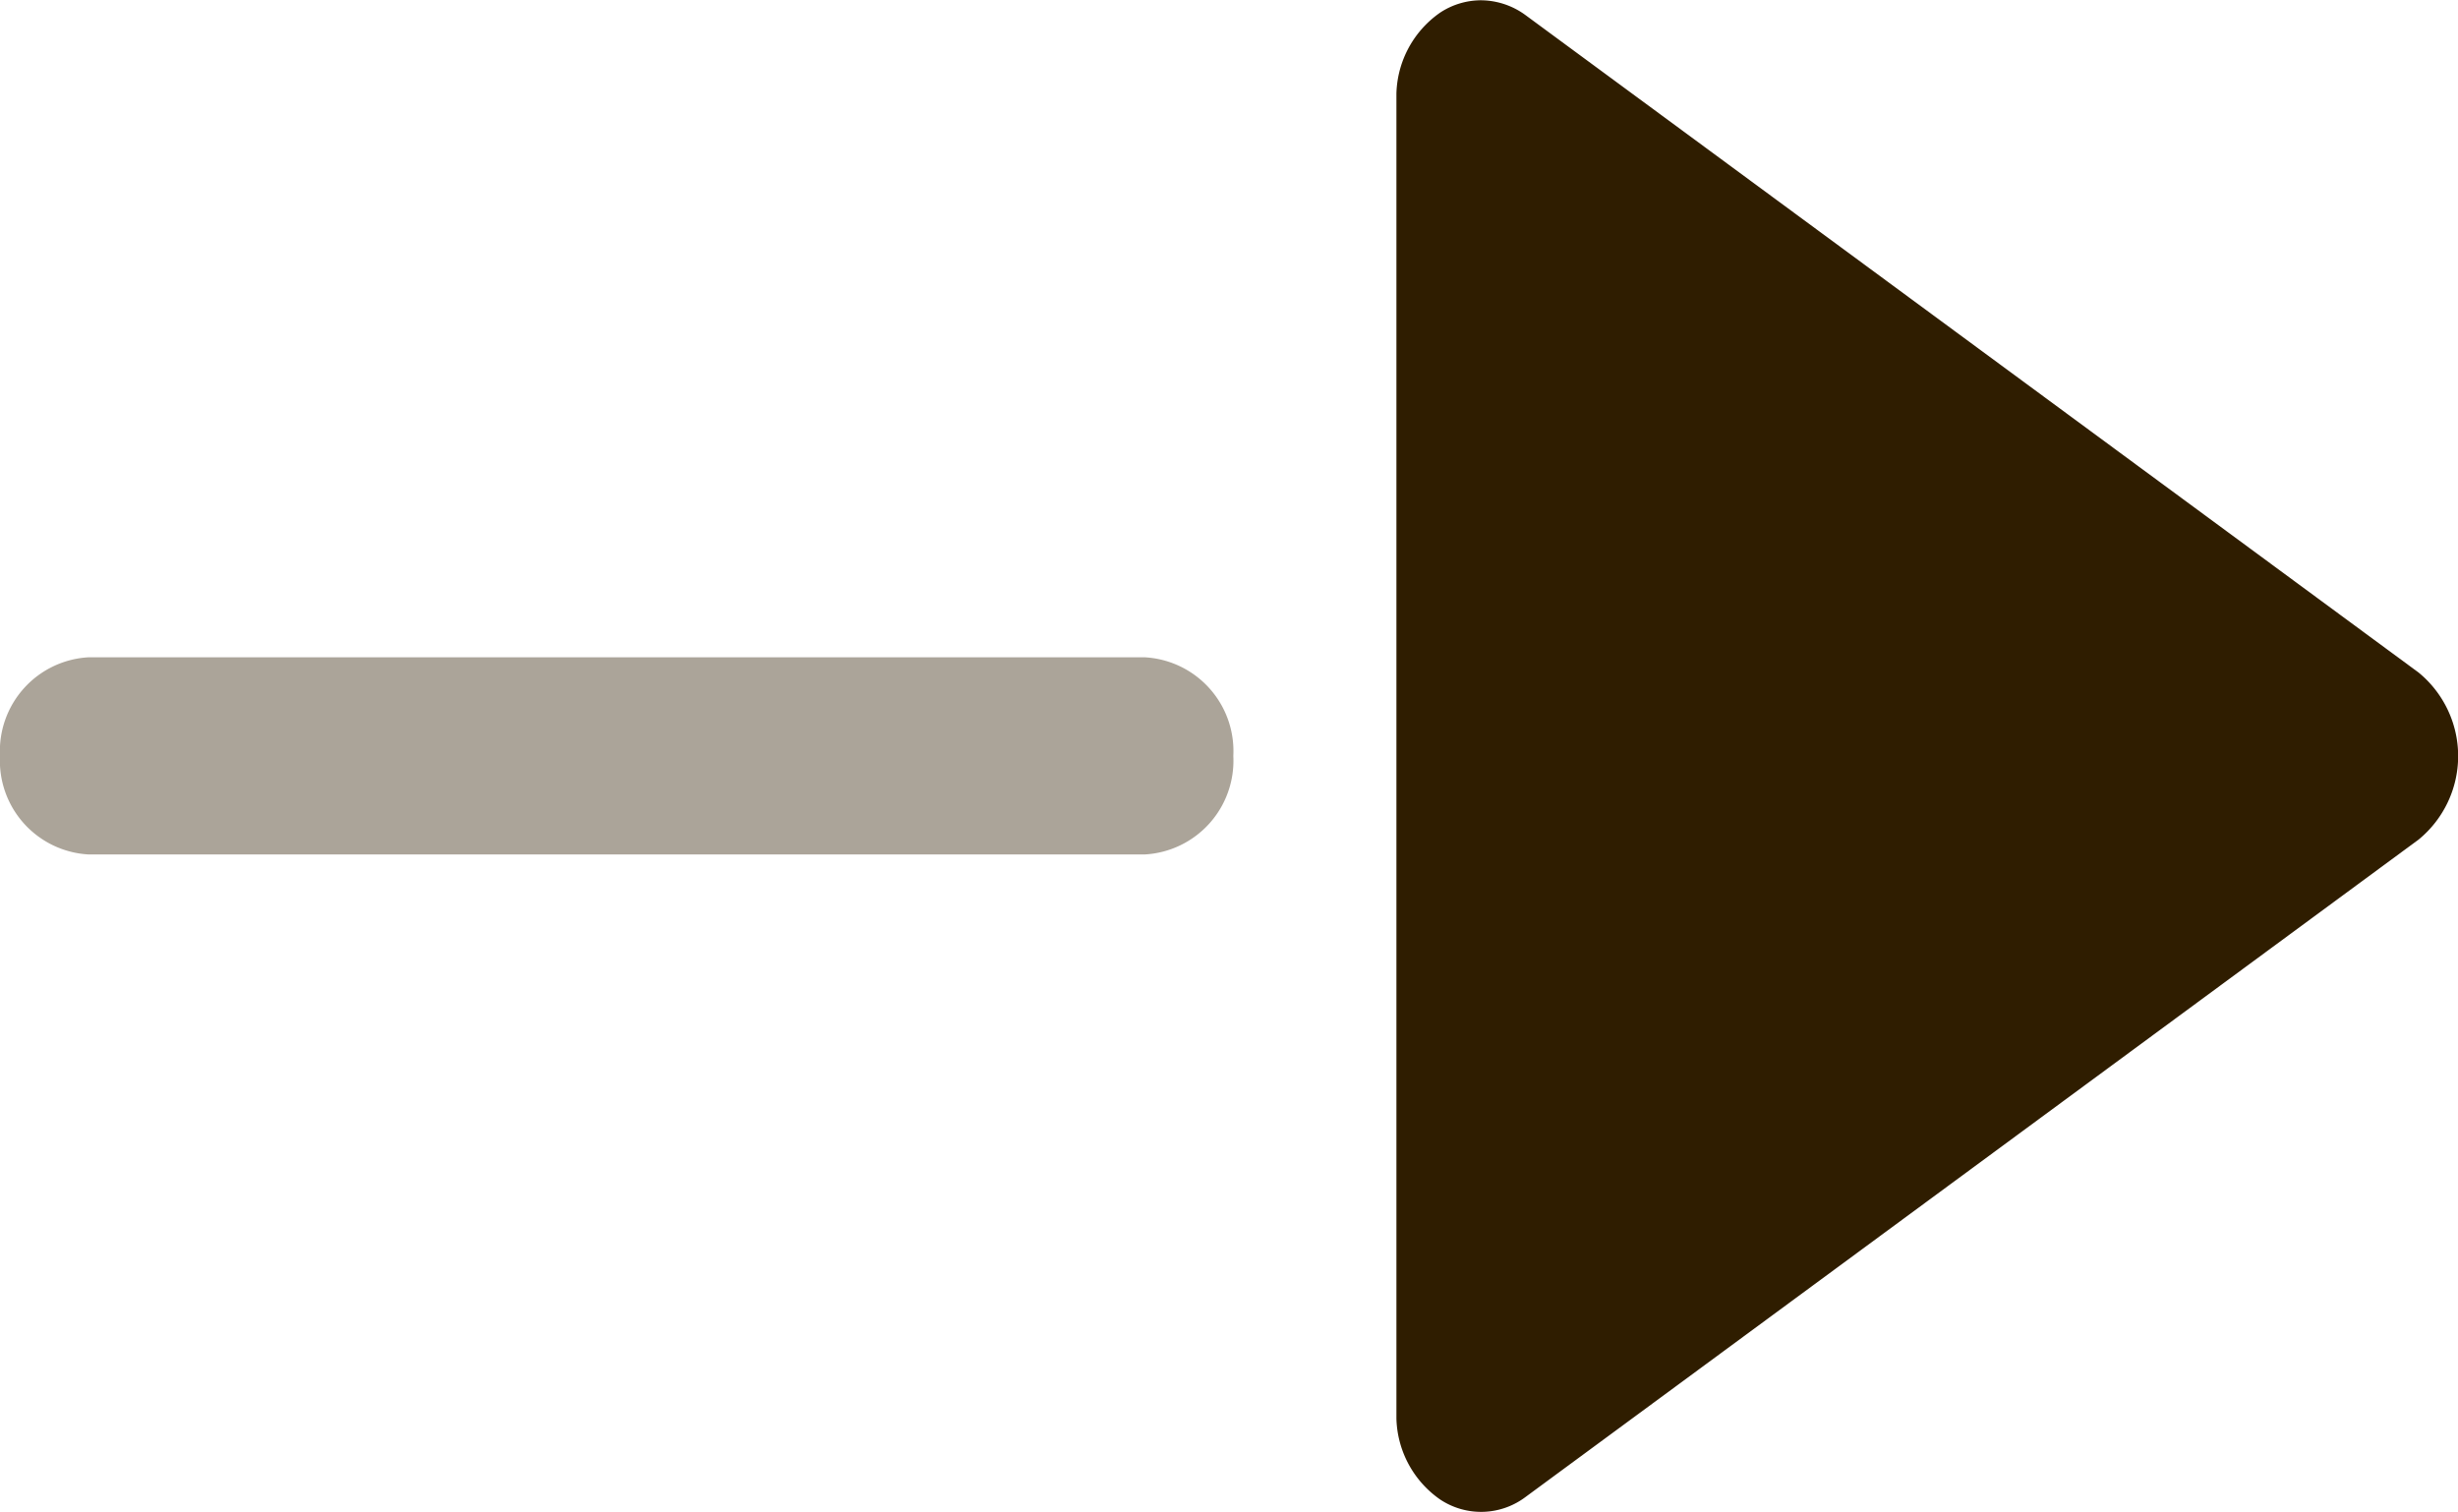 <svg id="Iconly_Bulk_Arrow_-_Right_3" data-name="Iconly/Bulk/Arrow - Right 3" xmlns="http://www.w3.org/2000/svg" xmlns:xlink="http://www.w3.org/1999/xlink" width="26.178" height="16.103" viewBox="0 0 26.178 16.103">
  <defs>
    <clipPath id="clip-path">
      <path id="Clip_4" data-name="Clip 4" d="M0,0H16.1V11.306H0Z" fill="#2f1d00"/>
    </clipPath>
  </defs>
  <g id="Arrow_-_Right_3" data-name="Arrow - Right 3" transform="translate(0 16.103) rotate(-90)">
    <path id="Fill_1" data-name="Fill 1" d="M2.1.943V12.192a1,1,0,0,1-1.05.943A1,1,0,0,1,0,12.192V.943A1,1,0,0,1,1.05,0,1,1,0,0,1,2.1.943" transform="translate(7.002)" fill="#2f1d00" opacity="0.4"/>
    <g id="Group_5" data-name="Group 5" transform="translate(0 11.249)">
      <g id="Group_5-2" data-name="Group 5" transform="translate(0 3.623)" clip-path="url(#clip-path)">
        <path id="Fill_3" data-name="Fill 3" d="M16.1.9a.811.811,0,0,1-.161.479l-7,9.508a1.15,1.15,0,0,1-1.778,0l-7-9.508A.787.787,0,0,1,.132.465,1.085,1.085,0,0,1,1.05,0h14a1.085,1.085,0,0,1,.918.465A.792.792,0,0,1,16.1.9" transform="translate(0)" fill="#2f1d00"/>
      </g>
    </g>
  </g>
</svg>
